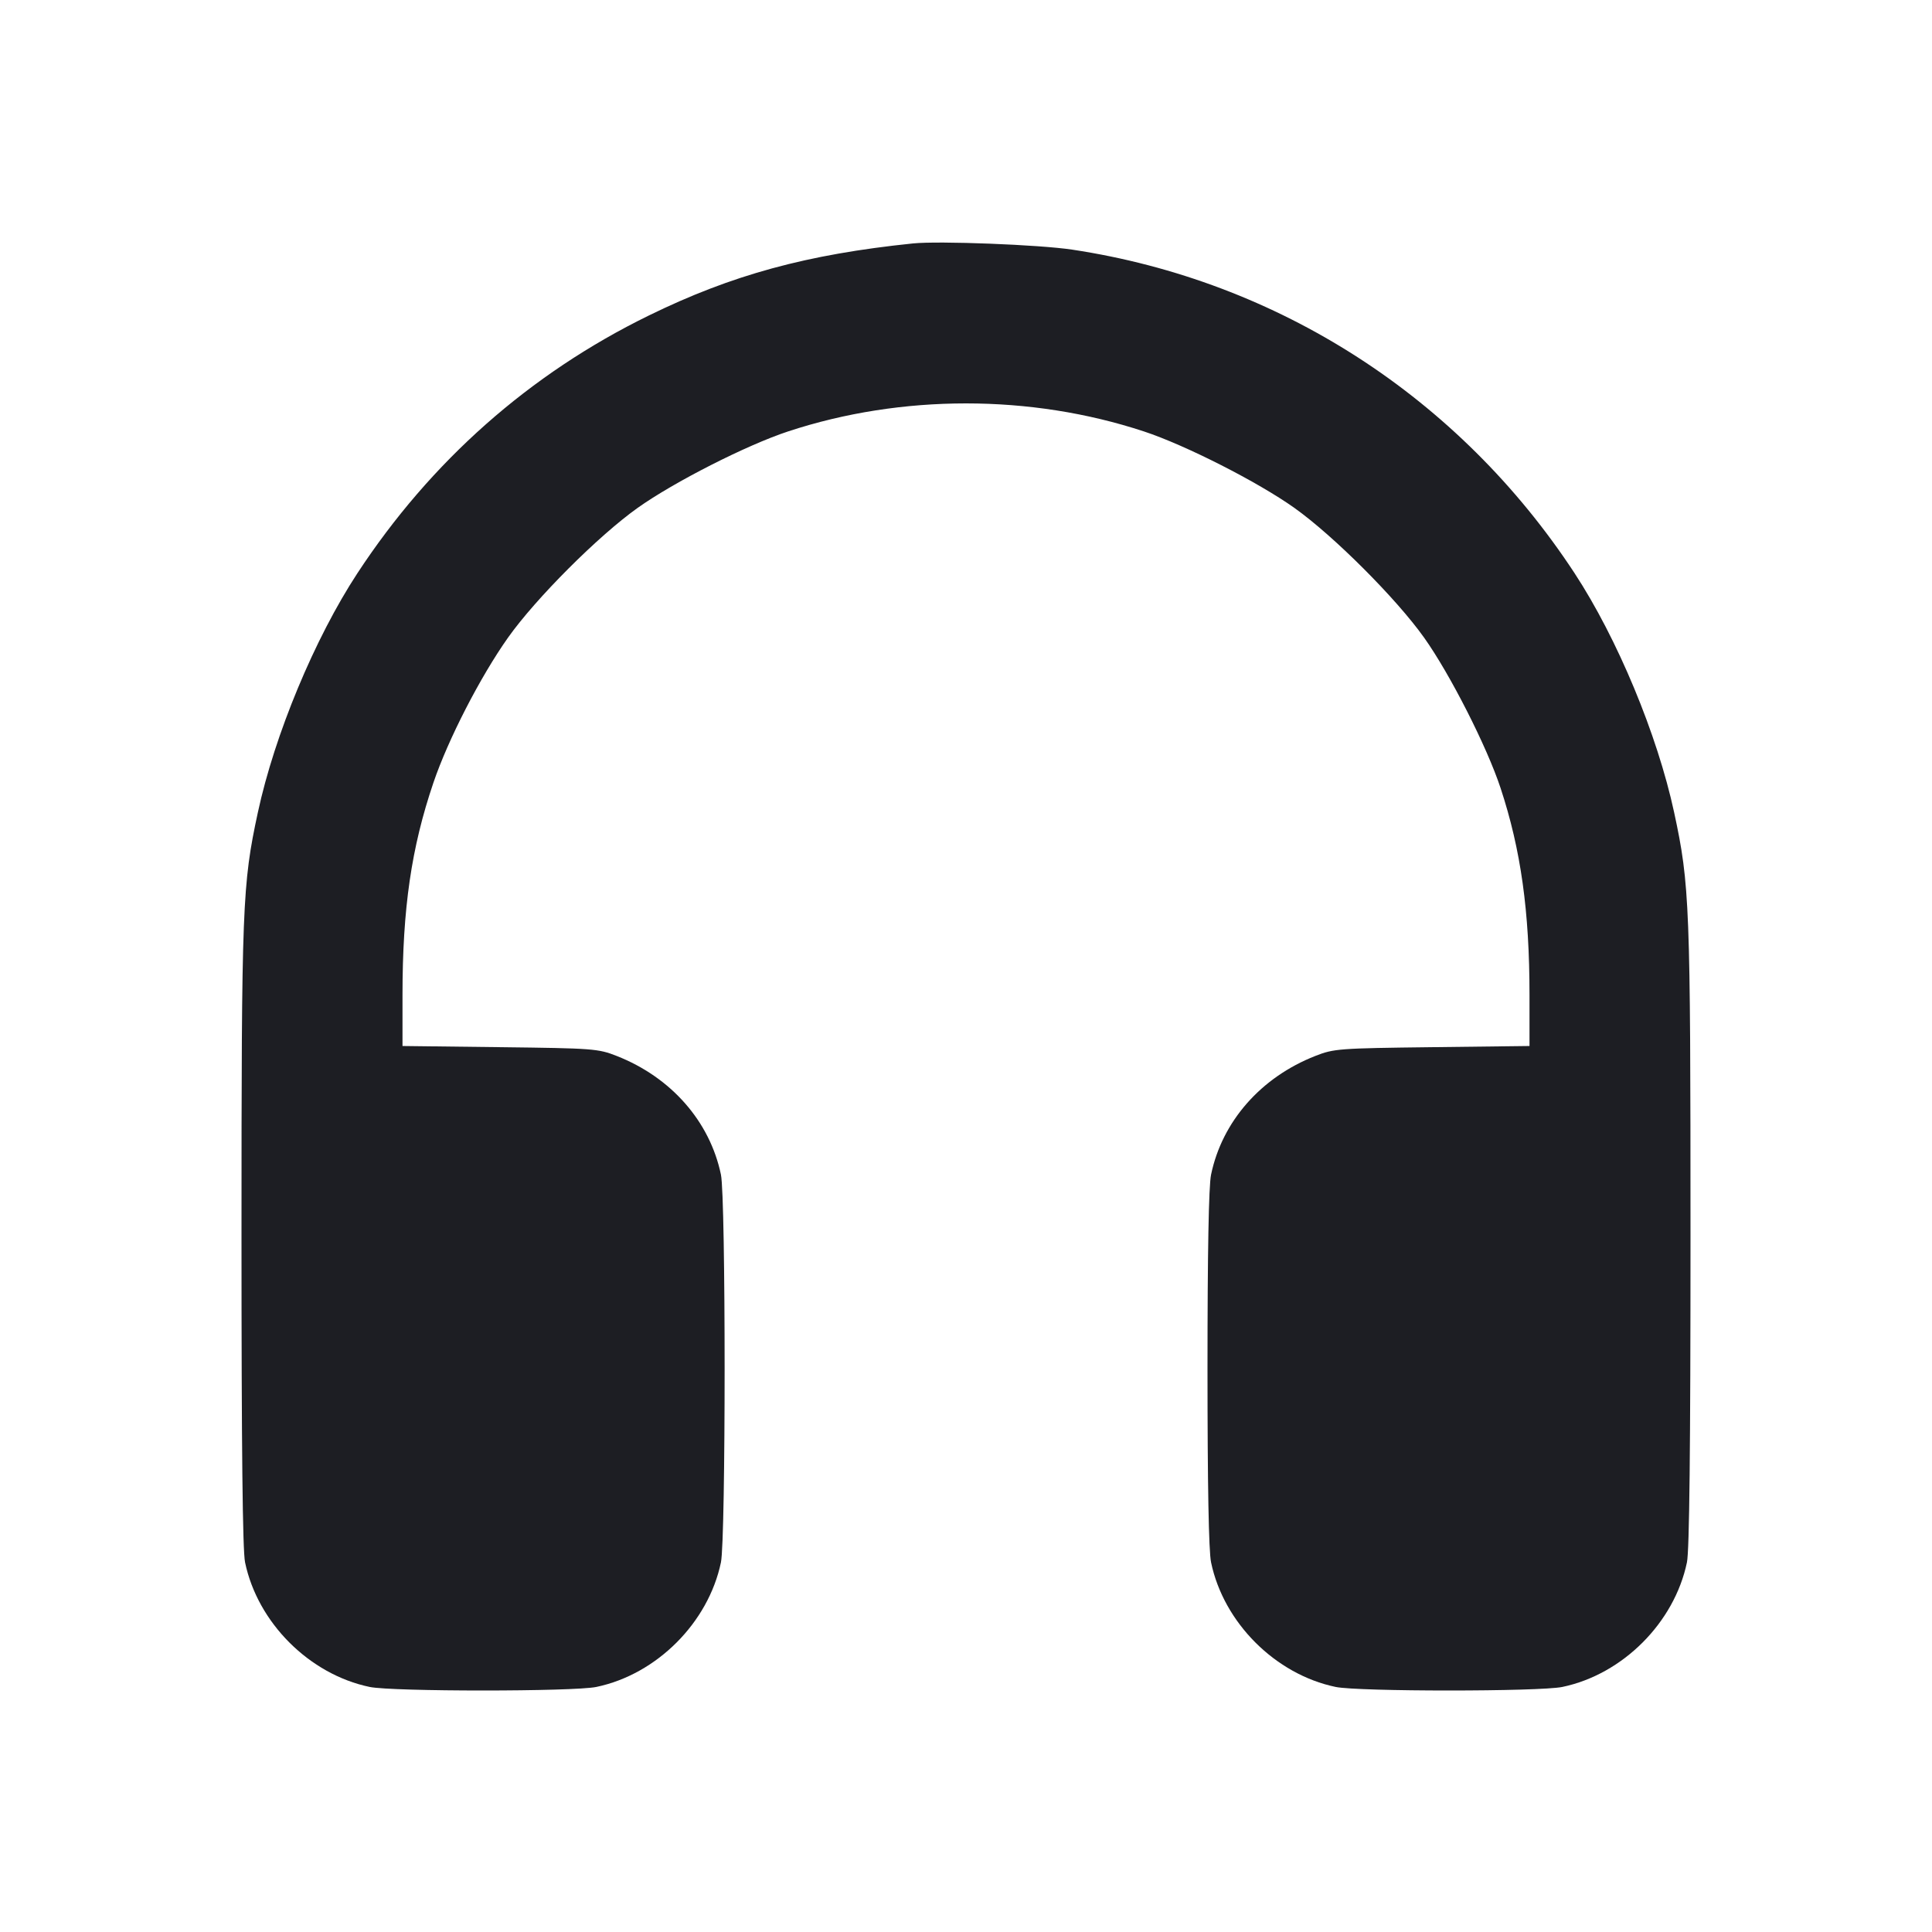 <svg width="1200" height="1200" viewBox="0 0 1200 1200" fill="none" xmlns="http://www.w3.org/2000/svg"><path d="M567.000 151.205 C 501.166 158.002,454.524 170.739,402.880 196.025 C 328.919 232.238,267.664 286.419,222.019 356.000 C 195.479 396.457,170.570 456.300,160.162 504.610 C 150.490 549.505,150.000 562.171,150.000 767.389 C 150.000 900.136,150.685 963.090,152.210 970.402 C 160.026 1007.883,192.117 1039.974,229.598 1047.790 C 243.737 1050.738,356.263 1050.738,370.402 1047.790 C 407.883 1039.974,439.974 1007.883,447.790 970.402 C 450.834 955.802,450.834 744.198,447.790 729.598 C 440.887 696.498,416.864 669.155,383.000 655.855 C 371.511 651.343,368.422 651.111,310.500 650.417 L 250.000 649.691 250.000 618.057 C 250.000 564.267,255.496 526.501,269.195 486.166 C 278.358 459.185,298.328 420.356,315.560 396.014 C 332.724 371.768,371.575 332.882,396.014 315.486 C 418.616 299.399,463.747 276.453,489.459 267.976 C 559.893 244.755,640.107 244.755,710.541 267.976 C 736.253 276.453,781.384 299.399,803.986 315.486 C 828.328 332.812,867.188 371.672,884.514 396.014 C 900.607 418.624,923.548 463.749,932.032 489.483 C 944.664 527.796,950.000 565.981,950.000 618.057 L 950.000 649.691 889.500 650.417 C 831.578 651.111,828.489 651.343,817.000 655.855 C 783.136 669.155,759.113 696.498,752.210 729.598 C 750.752 736.590,750.000 777.564,750.000 850.000 C 750.000 922.436,750.752 963.410,752.210 970.402 C 760.026 1007.883,792.117 1039.974,829.598 1047.790 C 843.737 1050.738,956.263 1050.738,970.402 1047.790 C 1007.883 1039.974,1039.974 1007.883,1047.790 970.402 C 1049.315 963.090,1050.000 900.136,1050.000 767.389 C 1050.000 562.171,1049.510 549.505,1039.838 504.610 C 1029.430 456.300,1004.521 396.457,977.981 356.000 C 906.299 246.729,793.961 174.374,666.000 155.058 C 645.574 151.975,583.097 149.543,567.000 151.205 " fill="#1D1E23" stroke="none" fill-rule="evenodd"></path></svg>